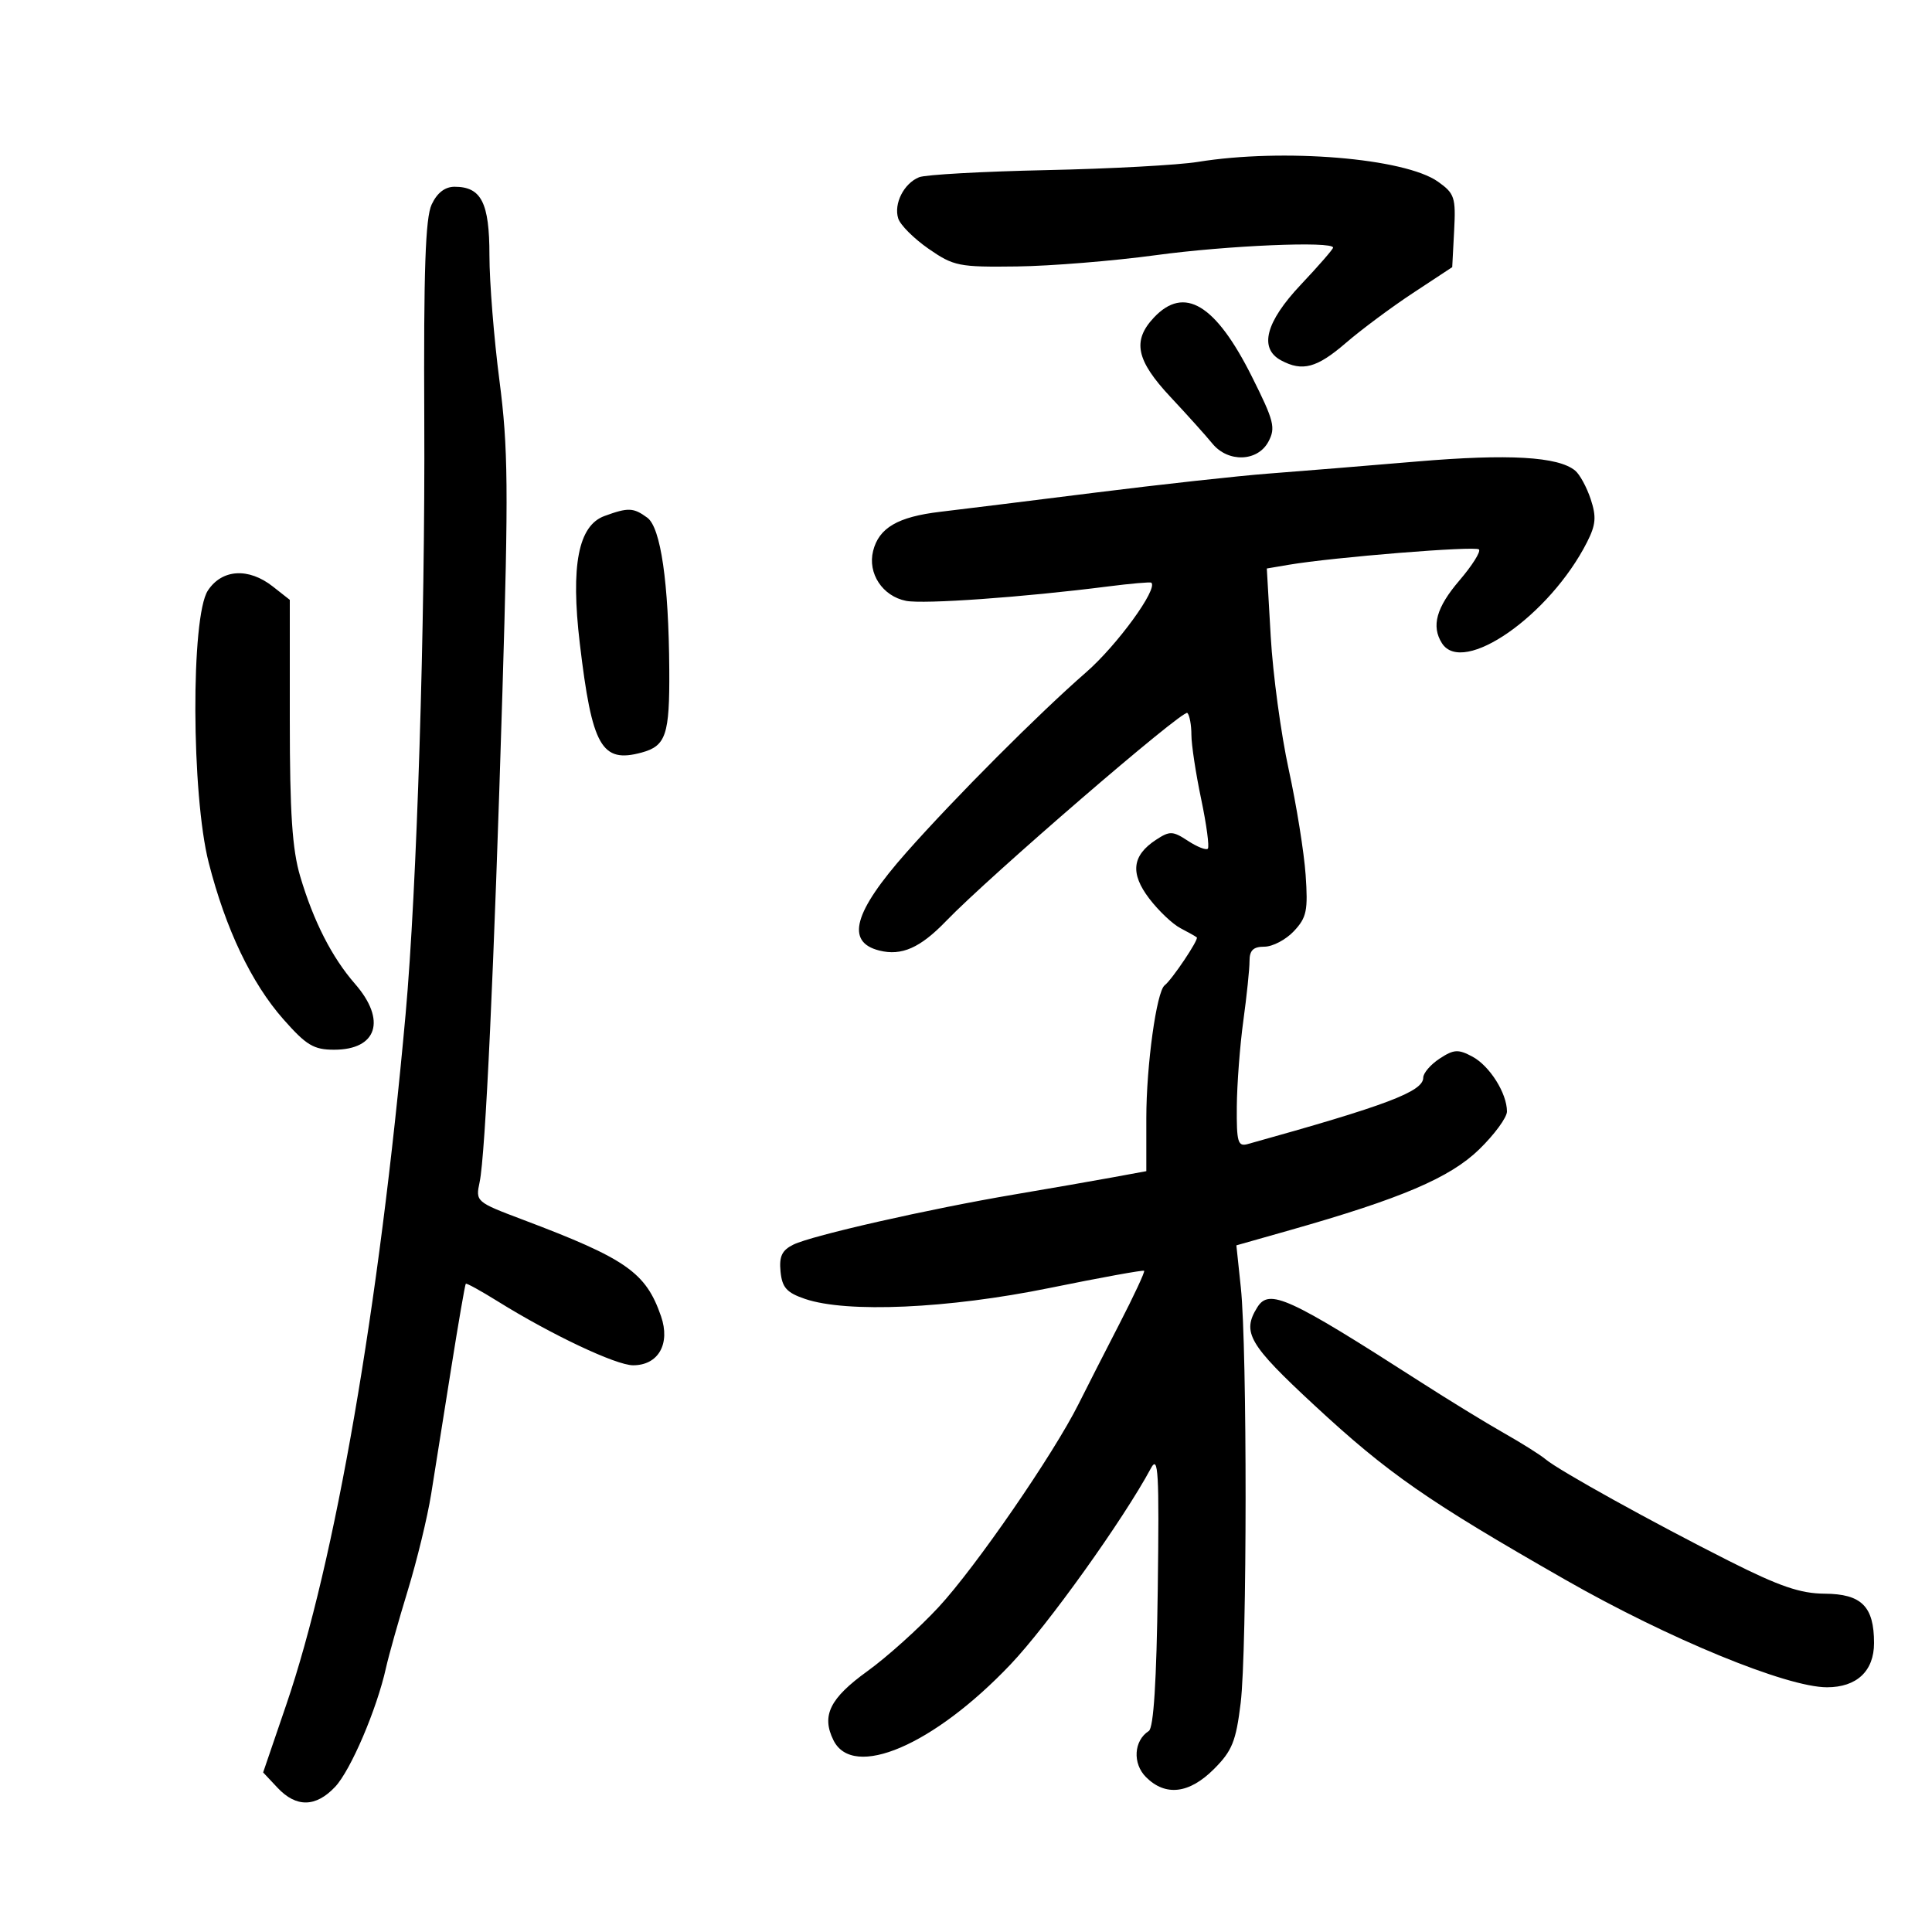 <svg xmlns="http://www.w3.org/2000/svg" width="300" height="300" viewBox="0 0 300 300" version="1.1">
	<path d="M 186 25.141 C 182.975 25.632, 172.400 26.206, 162.500 26.416 C 152.600 26.627, 143.700 27.122, 142.722 27.517 C 140.353 28.474, 138.750 31.637, 139.476 33.923 C 139.798 34.940, 141.923 37.060, 144.197 38.636 C 148.089 41.331, 148.898 41.493, 157.916 41.375 C 163.187 41.306, 172.881 40.518, 179.458 39.625 C 190.555 38.117, 207 37.415, 207 38.449 C 207 38.696, 204.750 41.282, 202 44.196 C 196.520 50.003, 195.452 54.101, 198.934 55.965 C 202.245 57.737, 204.489 57.131, 208.986 53.250 C 211.376 51.188, 216.069 47.696, 219.416 45.492 L 225.500 41.484 225.797 35.843 C 226.070 30.650, 225.872 30.045, 223.297 28.215 C 218.135 24.546, 199.262 22.991, 186 25.141 M 67.029 31.750 C 66.051 33.833, 65.773 41.951, 65.882 65.220 C 66.030 96.822, 64.732 138.099, 62.980 157.500 C 58.873 202.997, 52.051 242.468, 44.452 264.708 L 40.860 275.222 43.104 277.611 C 46.002 280.696, 49.048 280.642, 52.044 277.453 C 54.464 274.877, 58.504 265.426, 59.932 259 C 60.360 257.075, 61.880 251.675, 63.311 247 C 64.741 242.325, 66.379 235.575, 66.950 232 C 67.522 228.425, 68.916 219.663, 70.049 212.529 C 71.182 205.395, 72.207 199.459, 72.328 199.339 C 72.448 199.218, 74.669 200.441, 77.263 202.055 C 85.609 207.250, 95.662 212, 98.310 212 C 102.230 212, 104.126 208.667, 102.643 204.383 C 100.285 197.571, 97.254 195.455, 81.163 189.384 C 73.907 186.646, 73.834 186.583, 74.476 183.558 C 75.372 179.343, 76.720 150.324, 78.020 107.295 C 78.967 75.926, 78.905 69.492, 77.557 59.125 C 76.700 52.544, 76 43.781, 76 39.651 C 76 31.479, 74.741 29, 70.589 29 C 69.095 29, 67.880 29.938, 67.029 31.750 M 179.174 49.314 C 175.789 52.918, 176.421 55.944, 181.750 61.640 C 184.363 64.432, 187.283 67.681, 188.240 68.858 C 190.676 71.856, 195.281 71.712, 196.954 68.586 C 198.109 66.428, 197.838 65.360, 194.390 58.476 C 188.757 47.229, 183.887 44.298, 179.174 49.314 M 220 71.663 C 212.025 72.339, 201.675 73.182, 197 73.537 C 192.325 73.891, 180.175 75.226, 170 76.503 C 159.825 77.780, 149.025 79.116, 146 79.472 C 139.418 80.247, 136.478 81.961, 135.577 85.548 C 134.702 89.036, 137.038 92.577, 140.689 93.300 C 143.428 93.842, 158.921 92.739, 172 91.070 C 175.575 90.614, 178.624 90.348, 178.775 90.479 C 179.856 91.414, 173.457 100.208, 168.645 104.400 C 161.306 110.794, 148.281 123.850, 140.753 132.358 C 132.550 141.630, 131.265 146.276, 136.538 147.599 C 139.997 148.467, 142.883 147.195, 146.895 143.033 C 153.616 136.059, 183.741 110.074, 184.372 110.706 C 184.718 111.051, 185 112.579, 185 114.101 C 185 115.624, 185.683 120.116, 186.518 124.084 C 187.352 128.052, 187.816 131.517, 187.549 131.785 C 187.281 132.052, 185.892 131.504, 184.461 130.566 C 182.098 129.018, 181.644 129.004, 179.506 130.404 C 175.779 132.846, 175.463 135.607, 178.458 139.534 C 179.901 141.426, 182.076 143.490, 183.291 144.122 C 184.506 144.754, 185.652 145.400, 185.838 145.557 C 186.191 145.856, 181.983 152.130, 180.847 153 C 179.586 153.965, 178 165.449, 178 173.613 L 178 181.858 172.750 182.823 C 169.863 183.353, 163 184.549, 157.500 185.479 C 144.287 187.715, 126.078 191.845, 123.201 193.260 C 121.424 194.134, 120.970 195.083, 121.201 197.445 C 121.445 199.933, 122.150 200.722, 125 201.694 C 131.489 203.907, 147.245 203.205, 162.946 200.003 C 170.891 198.383, 177.513 197.179, 177.661 197.328 C 177.810 197.476, 176.087 201.176, 173.833 205.549 C 171.579 209.922, 168.719 215.533, 167.477 218.017 C 163.585 225.806, 151.489 243.358, 145.742 249.557 C 142.711 252.826, 137.737 257.300, 134.689 259.500 C 128.849 263.714, 127.525 266.406, 129.417 270.222 C 132.468 276.378, 144.971 271.026, 156.918 258.450 C 162.687 252.376, 174.422 235.978, 178.709 228 C 179.863 225.852, 180.014 228.501, 179.776 246.788 C 179.591 261.072, 179.133 268.310, 178.385 268.788 C 176.051 270.278, 175.834 273.834, 177.949 275.949 C 180.974 278.974, 184.663 278.537, 188.499 274.701 C 191.324 271.876, 191.920 270.403, 192.649 264.451 C 193.655 256.234, 193.676 209.371, 192.677 199.939 L 191.983 193.378 200.242 191.035 C 217.574 186.117, 225.145 182.888, 229.679 178.482 C 232.056 176.172, 234 173.521, 234 172.591 C 234 169.765, 231.318 165.508, 228.631 164.070 C 226.431 162.893, 225.750 162.934, 223.545 164.378 C 222.145 165.296, 221 166.627, 221 167.338 C 221 169.496, 215.342 171.637, 193.750 177.648 C 192.213 178.075, 192.006 177.366, 192.051 171.817 C 192.080 168.343, 192.535 162.350, 193.064 158.500 C 193.593 154.650, 194.025 150.488, 194.024 149.250 C 194.023 147.564, 194.603 147, 196.337 147 C 197.610 147, 199.670 145.916, 200.915 144.590 C 202.898 142.479, 203.124 141.396, 202.737 135.840 C 202.494 132.353, 201.314 125, 200.113 119.500 C 198.913 114, 197.657 104.725, 197.321 98.888 L 196.710 88.277 200.105 87.700 C 207.003 86.527, 229.078 84.745, 229.648 85.315 C 229.973 85.639, 228.609 87.807, 226.619 90.132 C 223.032 94.323, 222.222 97.224, 223.902 99.875 C 227.143 104.992, 240.639 95.596, 246.433 84.189 C 247.804 81.490, 247.910 80.257, 247.006 77.519 C 246.397 75.671, 245.310 73.672, 244.592 73.077 C 241.966 70.897, 234.254 70.454, 220 71.663 M 93.857 80.127 C 89.799 81.614, 88.599 87.815, 90.030 99.903 C 91.930 115.945, 93.404 118.548, 99.633 116.855 C 103.414 115.827, 103.989 114.102, 103.925 104 C 103.838 90.459, 102.602 81.913, 100.509 80.383 C 98.354 78.807, 97.543 78.776, 93.857 80.127 M 32.273 91.708 C 29.620 95.759, 29.711 123.415, 32.411 133.966 C 35.047 144.266, 39.033 152.631, 43.985 158.250 C 47.565 162.313, 48.707 163, 51.885 163 C 58.569 163, 60.033 158.400, 55.135 152.785 C 51.541 148.665, 48.684 143.063, 46.610 136.068 C 45.380 131.920, 45 126.210, 45 111.891 L 45 93.145 42.365 91.073 C 38.593 88.106, 34.461 88.366, 32.273 91.708 M 195.236 202.994 C 192.808 206.882, 193.892 208.749, 204.058 218.174 C 215.529 228.810, 221.599 233.033, 243 245.266 C 259.082 254.458, 277.423 262, 283.695 262 C 288.314 262, 291 259.475, 291 255.134 C 291 249.441, 289.065 247.506, 283.331 247.467 C 279.557 247.442, 276.311 246.331, 268.500 242.392 C 256.555 236.368, 242.088 228.351, 240.001 226.599 C 239.175 225.906, 236.250 224.065, 233.500 222.509 C 230.750 220.953, 224.900 217.367, 220.500 214.540 C 200.030 201.391, 197.079 200.043, 195.236 202.994" stroke="none" fill="black" fill-rule="evenodd"/>
</svg>